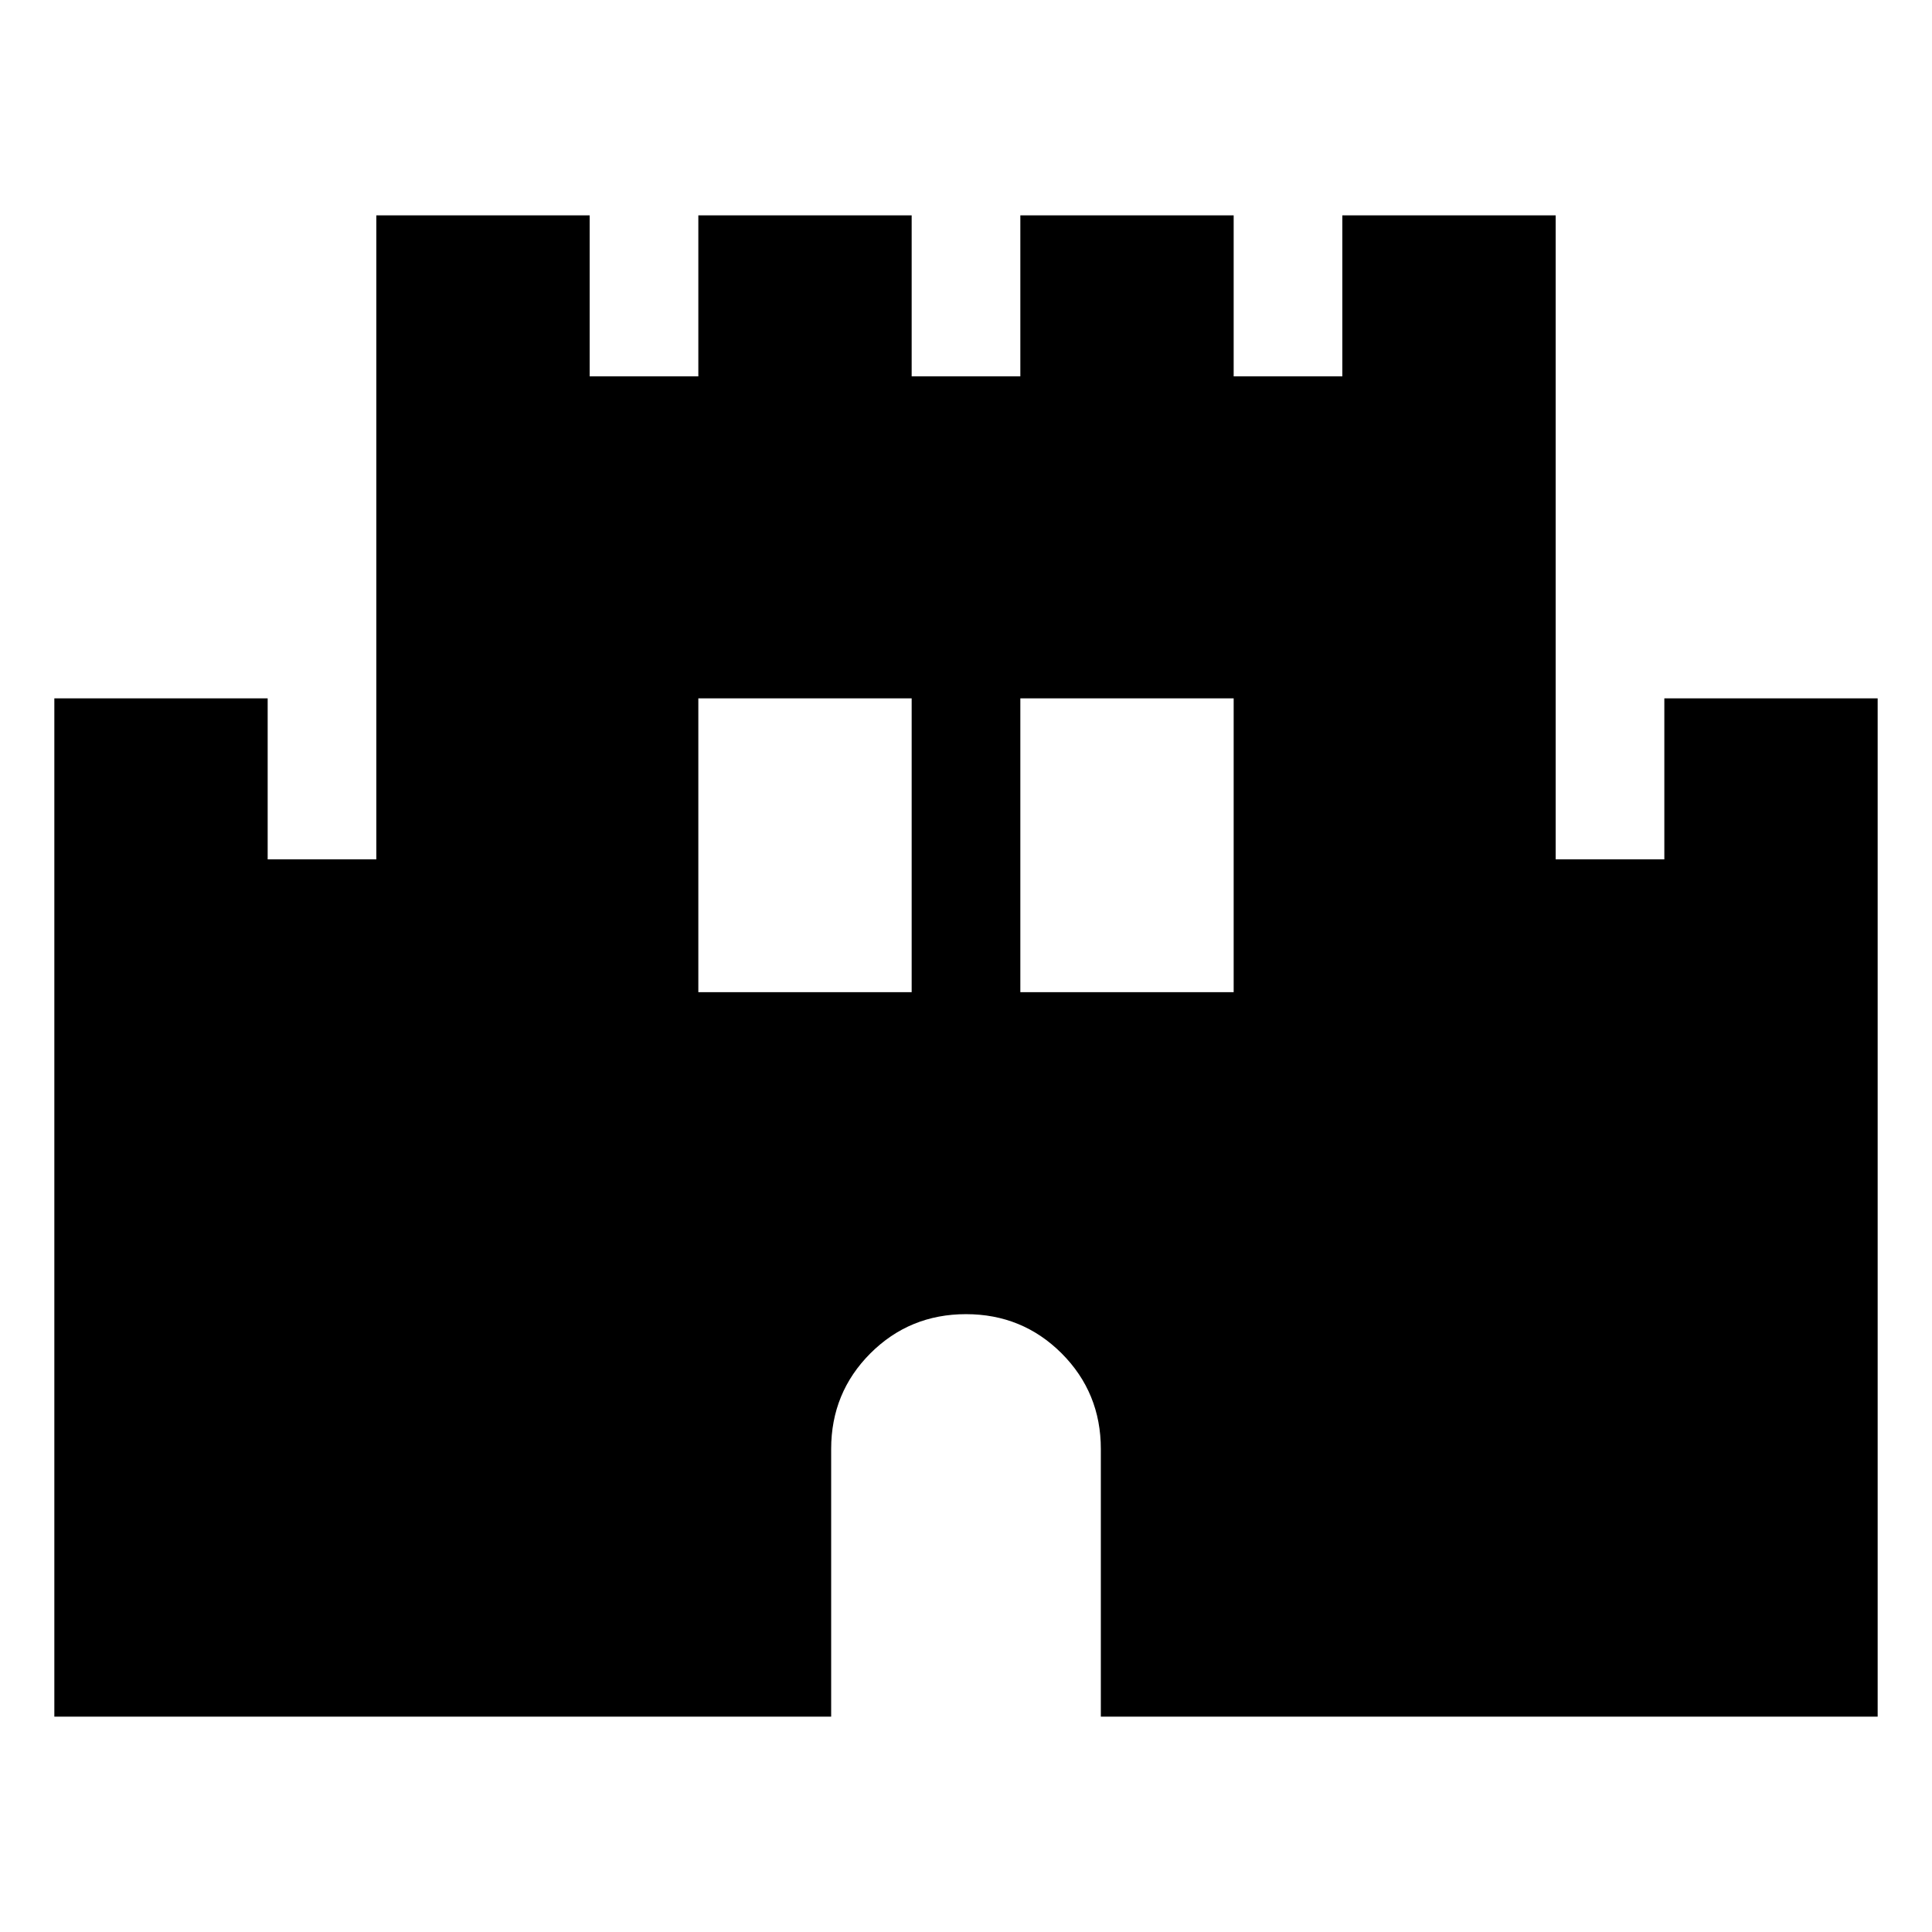 <svg xmlns="http://www.w3.org/2000/svg" height="24" width="24"><path d="M0.675 21.325V8.675H3.325V10.675H4.675V2.675H7.325V4.675H8.675V2.675H11.325V4.675H12.675V2.675H15.325V4.675H16.675V2.675H19.325V10.675H20.675V8.675H23.325V21.325H13.675V18Q13.675 17.3 13.188 16.812Q12.7 16.325 12 16.325Q11.3 16.325 10.812 16.812Q10.325 17.3 10.325 18V21.325ZM8.675 12.325H11.325V8.675H8.675ZM12.675 12.325H15.325V8.675H12.675Z"/></svg>